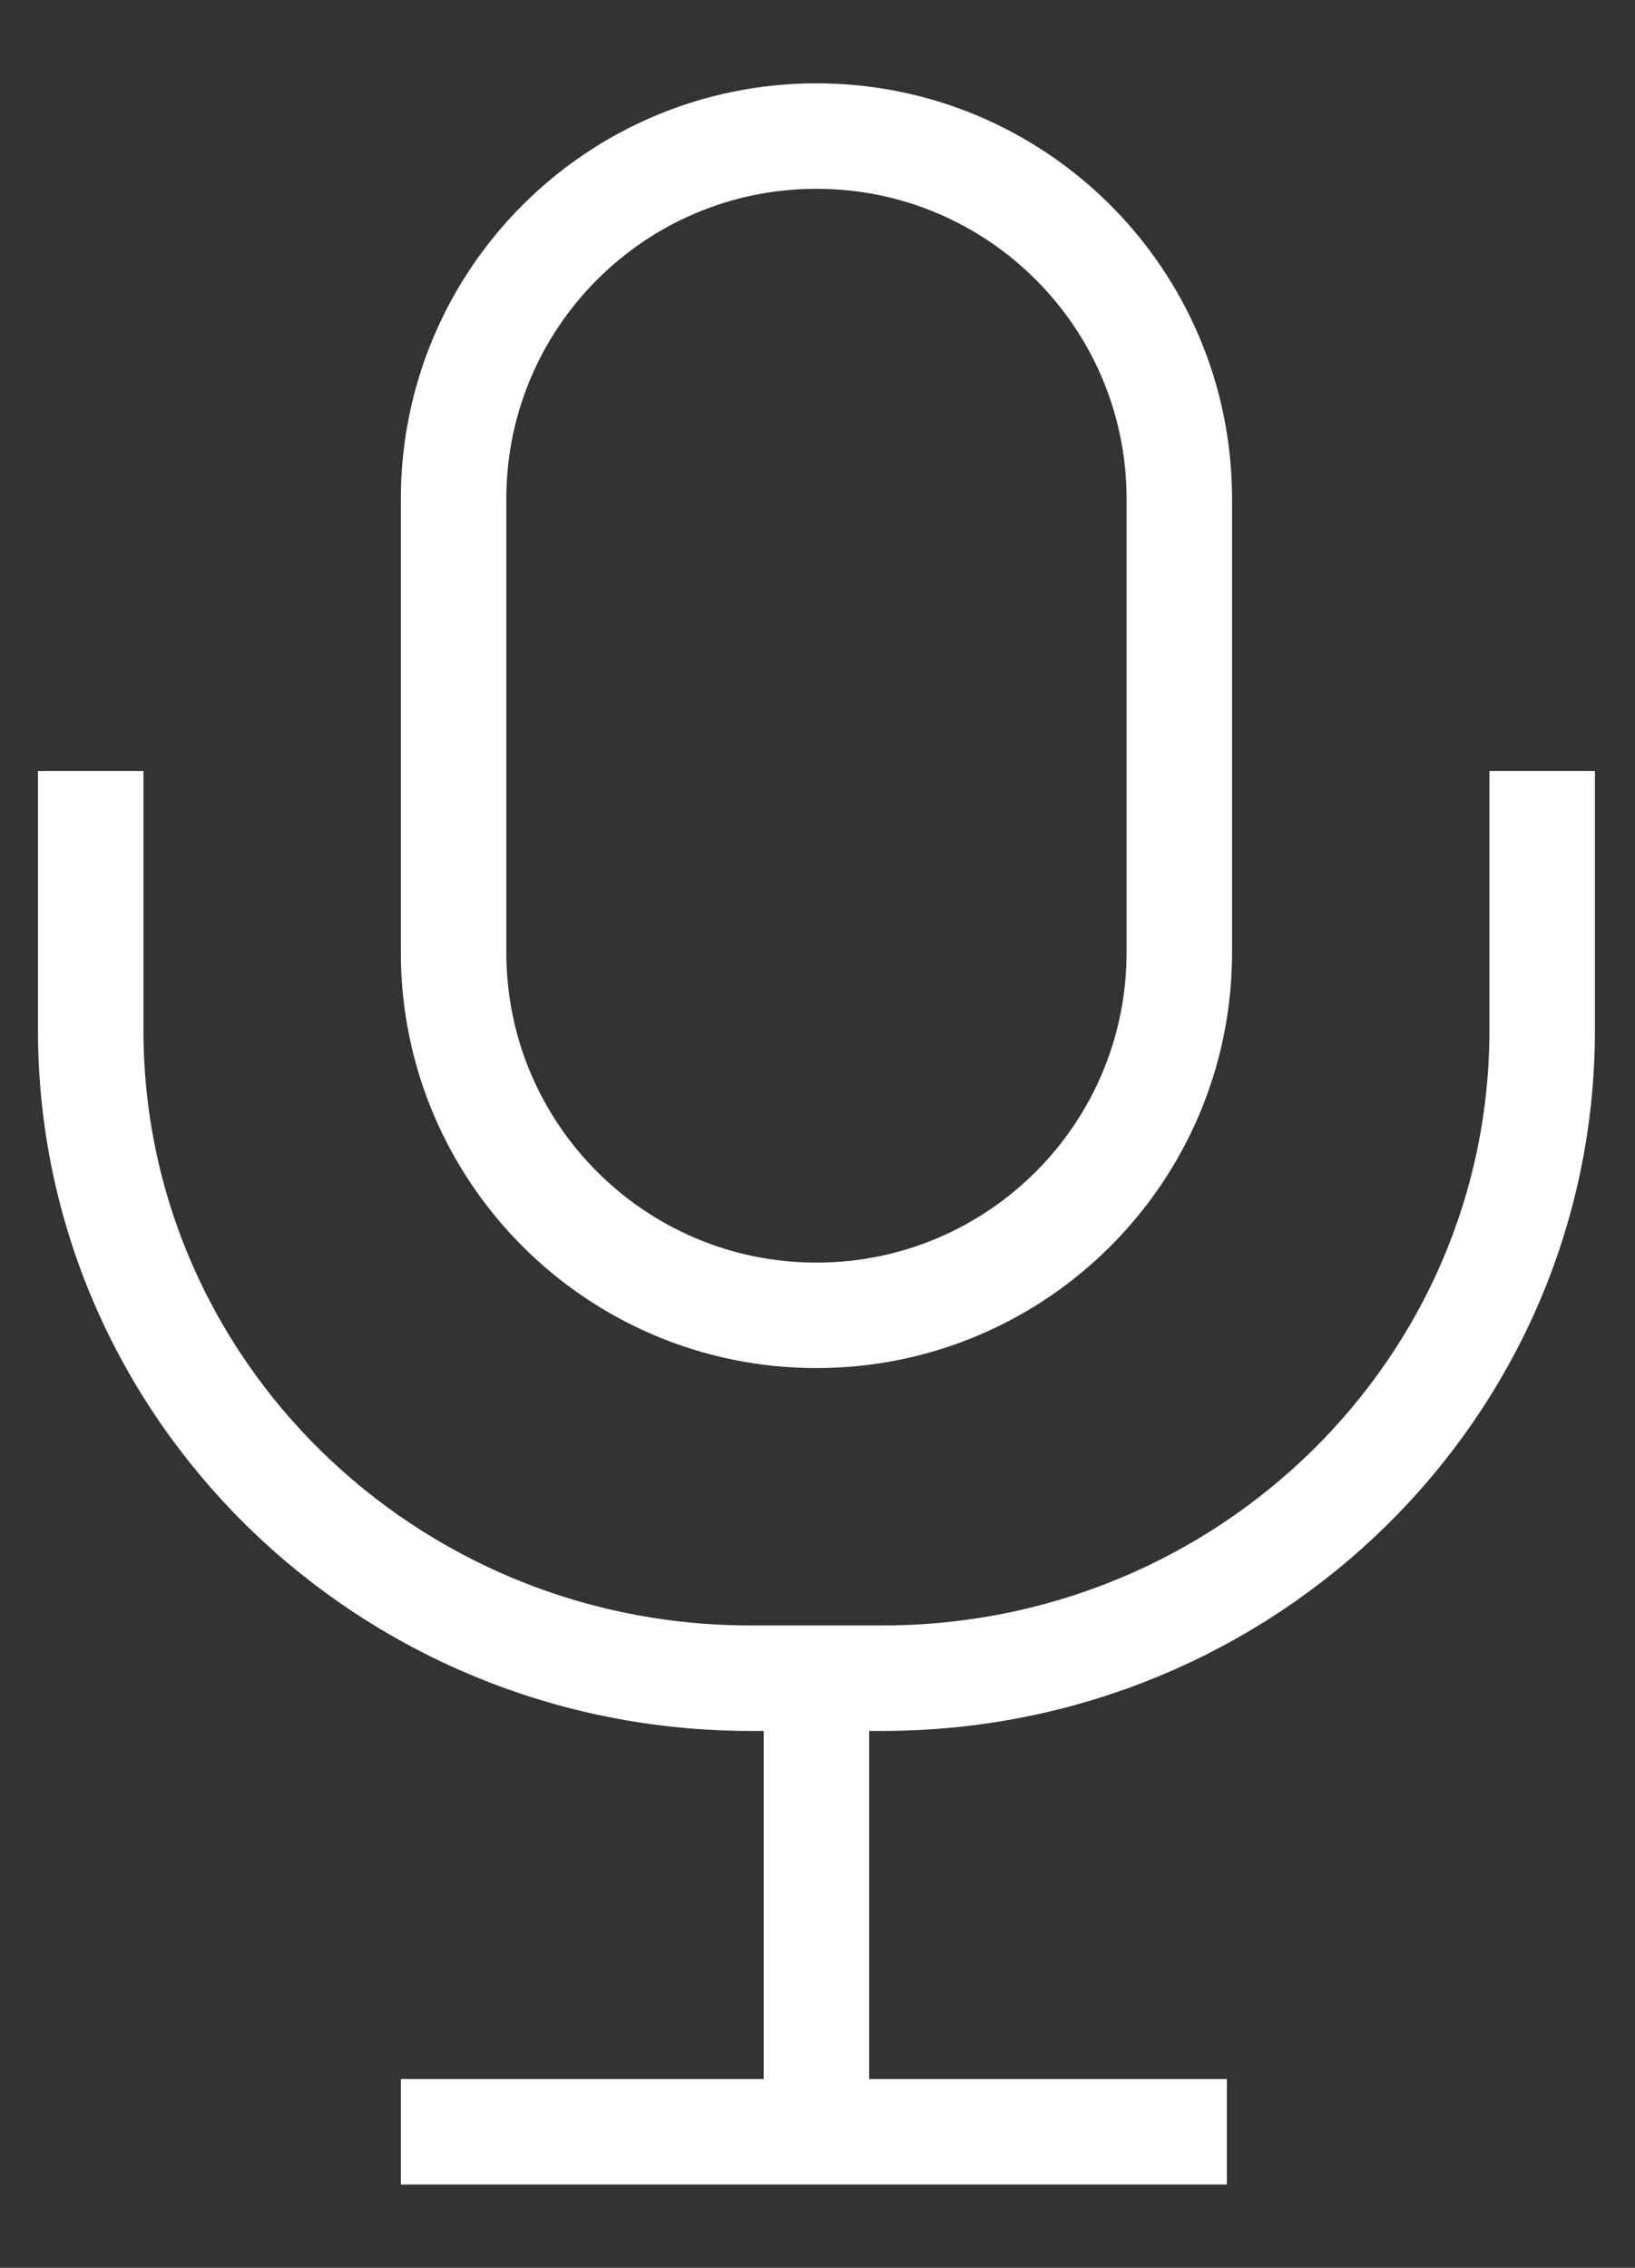 <svg width="31" height="43" viewBox="0 0 31 43" fill="none" xmlns="http://www.w3.org/2000/svg">
<rect x="0" y="0" width="31" height="43" fill="#333333" stroke="none"/>
<g clip-path="url(#clip0_1749_380)">
<path d="M29.24 14.62V19.534C29.24 26.32 23.64 31.82 16.73 31.82H14.229C7.32 31.82 1.72 26.32 1.72 19.534V14.62" stroke="white" stroke-width="2"/>
<path d="M22.36 9.46C22.36 5.66 19.28 2.58 15.48 2.58C11.68 2.58 8.6 5.66 8.6 9.46V18.06C8.6 21.86 11.68 24.94 15.48 24.94C19.28 24.94 22.36 21.86 22.36 18.06V9.46Z" stroke="white" stroke-width="2"/>
<path d="M15.48 33.54V40.42M22.262 40.42H8.6" stroke="white" stroke-width="2" stroke-linecap="square"/>
</g>
<defs>
<clipPath id="clip0_1749_380">
<rect width="30.96" height="43" fill="white"/>
</clipPath>
</defs>
</svg>
